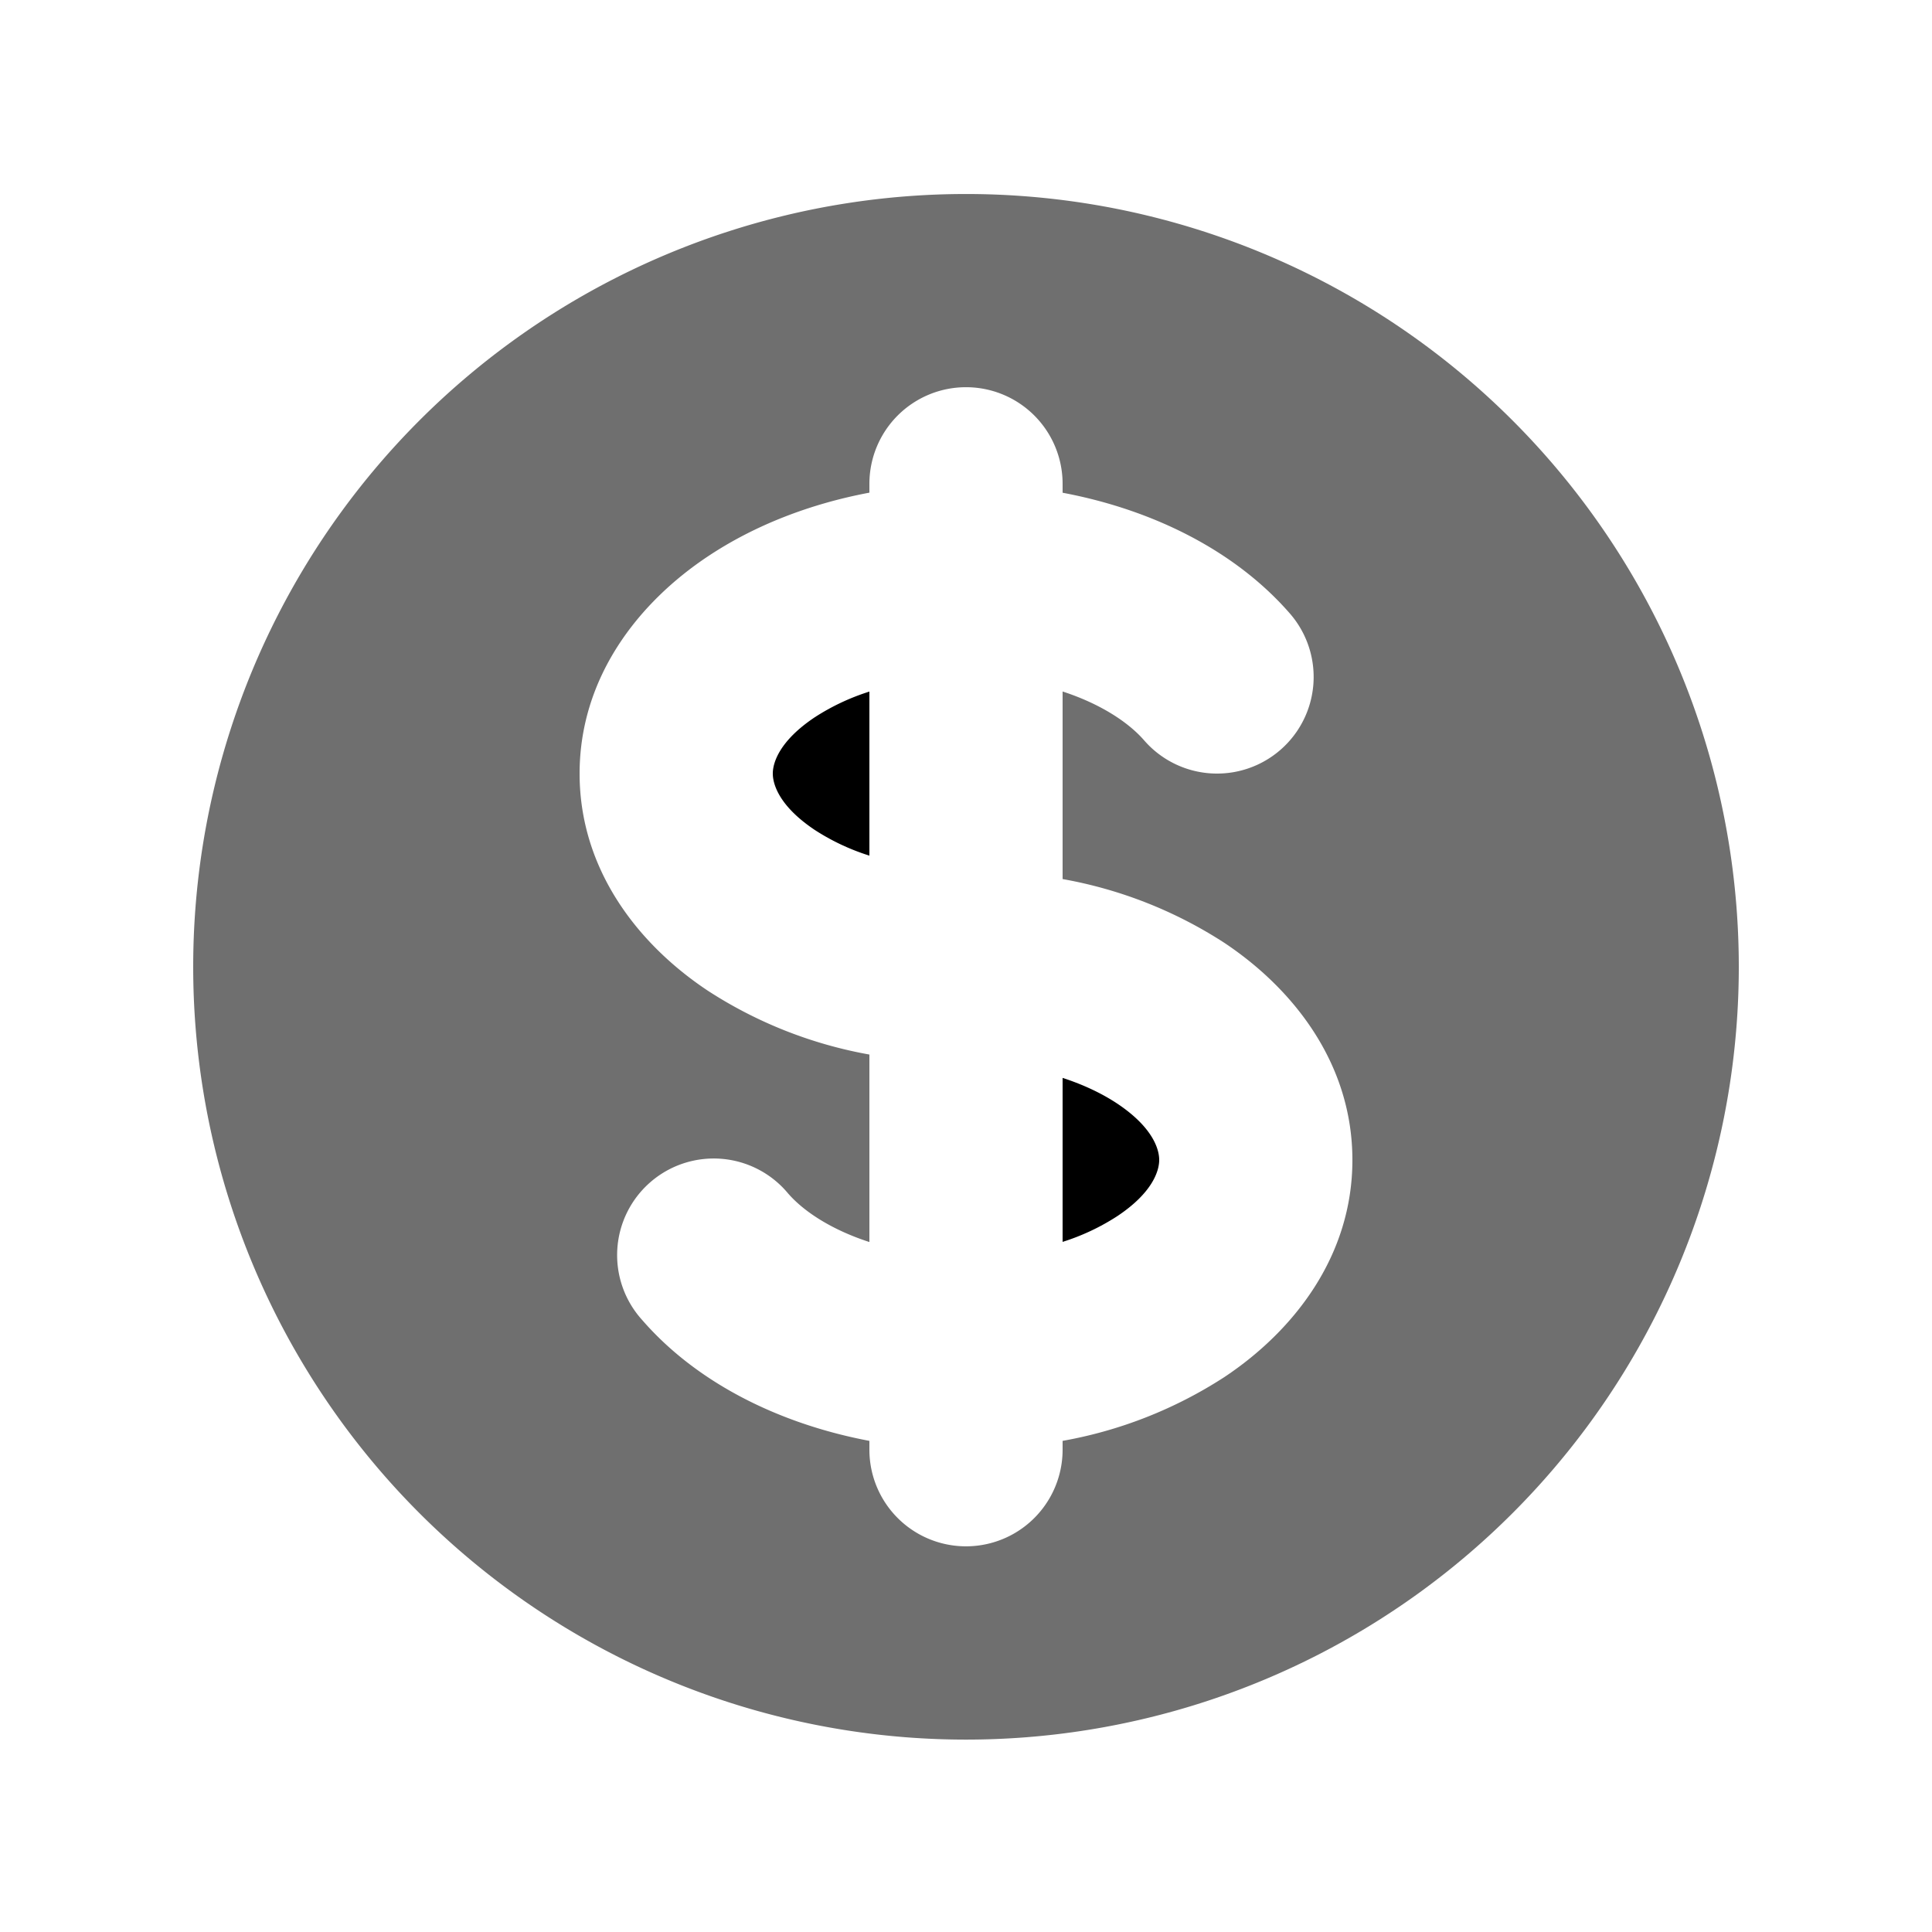 <svg width="24" height="24" fill="#6F6F6F" xmlns="http://www.w3.org/2000/svg"><path d="M10.12 8.911a2.79 2.79 0 0 1 .68-.32v2.038a2.77 2.77 0 0 1-.68-.32c-.436-.292-.52-.562-.52-.7 0-.136.084-.406.52-.698Zm3.08 6.518V13.39c.265.086.495.197.68.32.437.292.52.562.52.699 0 .137-.083.407-.52.698a2.77 2.77 0 0 1-.68.32Z" fill="#000"/><path fill-rule="evenodd" clip-rule="evenodd" d="M12 21.61a9.6 9.6 0 1 0 0-19.2 9.6 9.6 0 0 0 0 19.2Zm1.2-15.6a1.2 1.2 0 0 0-2.4 0v.11c-.745.14-1.435.41-2.01.794-.867.578-1.59 1.507-1.59 2.696 0 1.189.723 2.118 1.59 2.695a5.442 5.442 0 0 0 2.01.795v2.329c-.469-.152-.817-.38-1.012-.606a1.2 1.2 0 1 0-1.812 1.573c.675.778 1.696 1.29 2.824 1.503v.11a1.2 1.2 0 1 0 2.4 0v-.11a5.442 5.442 0 0 0 2.012-.794c.866-.577 1.588-1.506 1.588-2.695 0-1.189-.722-2.118-1.588-2.696a5.442 5.442 0 0 0-2.012-.794V8.59c.47.153.817.382 1.012.606a1.2 1.2 0 1 0 1.813-1.573c-.675-.777-1.696-1.29-2.825-1.502V6.01Z" fill="#6F6F6F"/></svg>